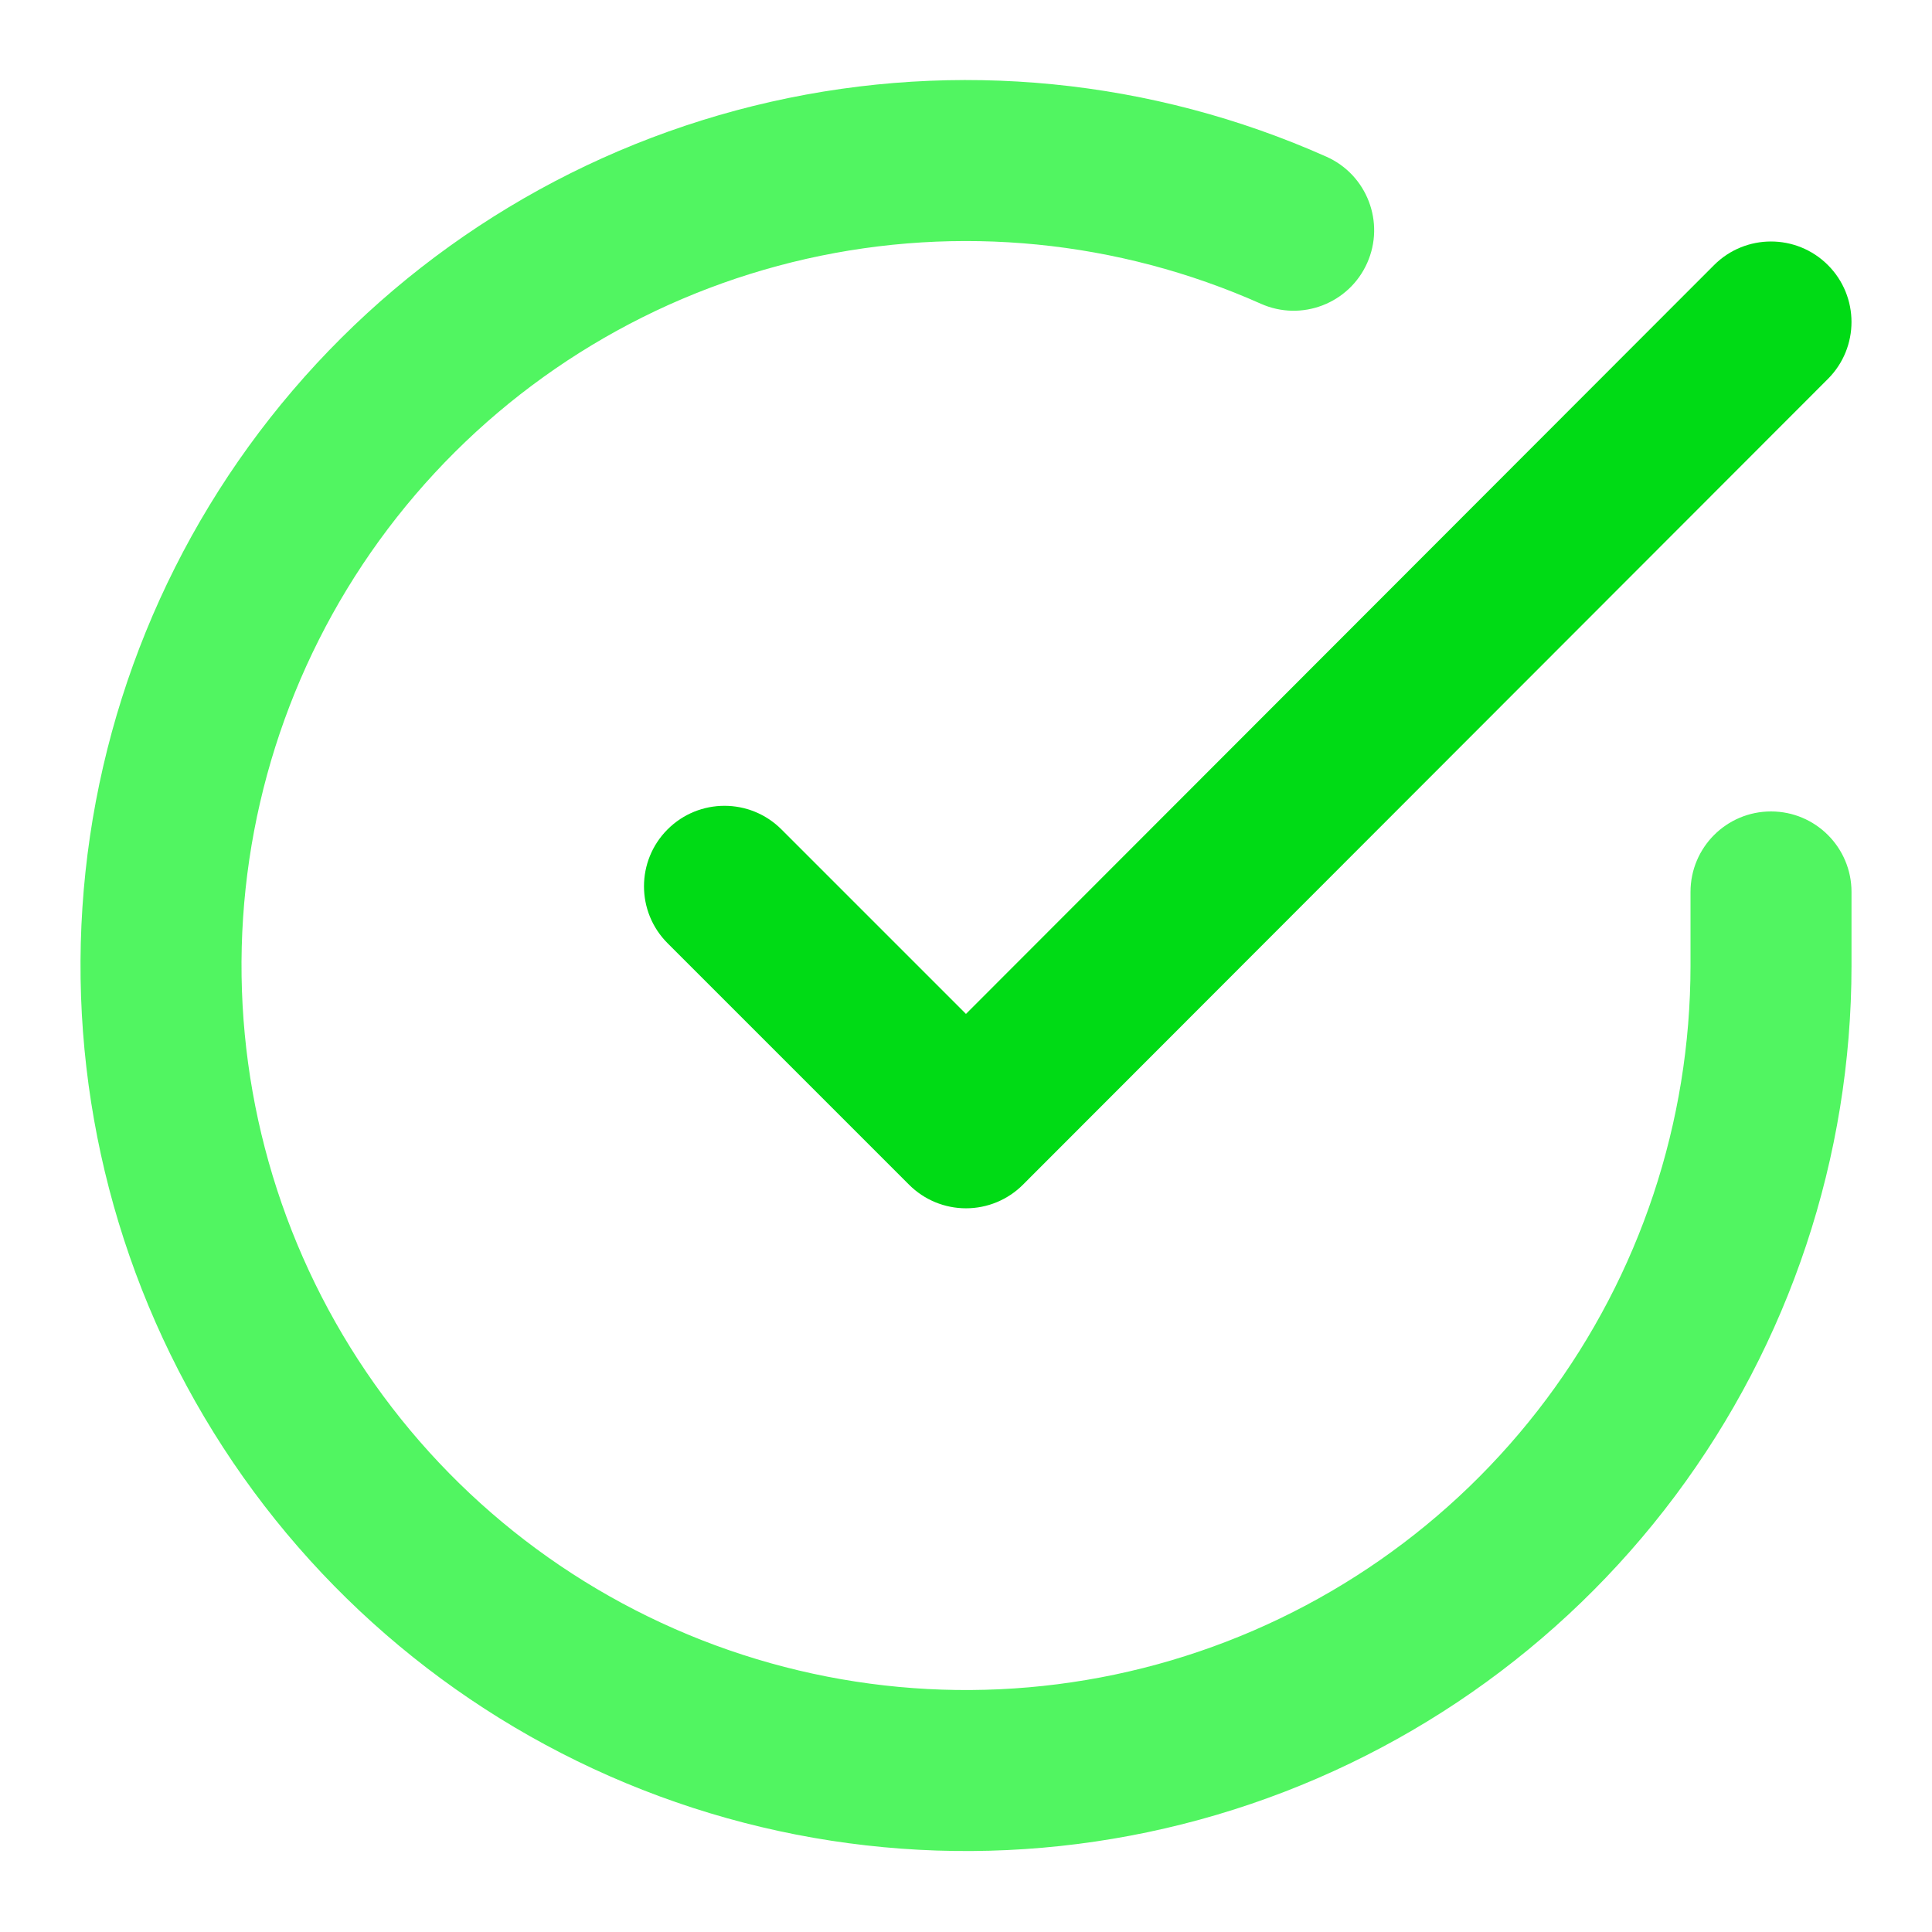 <svg width="161" height="161" viewBox="0 0 161 161" fill="none" xmlns="http://www.w3.org/2000/svg">
<path fill-rule="evenodd" clip-rule="evenodd" d="M105.073 25.313C93.181 20.015 79.894 18.702 67.195 21.571C54.496 24.44 43.064 31.338 34.605 41.235C26.146 51.132 21.113 63.498 20.256 76.489C19.4 89.48 22.766 102.4 29.852 113.322C36.938 124.244 47.365 132.583 59.578 137.095C71.79 141.607 85.134 142.05 97.619 138.359C110.104 134.667 121.062 127.039 128.857 116.611C136.652 106.184 140.868 93.516 140.876 80.496V74.328C140.876 70.623 143.879 67.62 147.584 67.62C151.289 67.62 154.292 70.623 154.292 74.328V80.5C154.283 96.413 149.131 111.9 139.603 124.645C130.075 137.39 116.683 146.713 101.423 151.225C86.164 155.737 69.854 155.195 54.928 149.68C40.001 144.166 27.257 133.974 18.596 120.625C9.936 107.276 5.822 91.484 6.869 75.606C7.916 59.728 14.068 44.614 24.406 32.518C34.745 20.421 48.717 11.991 64.238 8.484C79.76 4.977 95.999 6.582 110.534 13.058C113.918 14.566 115.439 18.532 113.931 21.916C112.423 25.3 108.457 26.821 105.073 25.313Z" fill="#17F12D" fill-opacity="0.75"/>
<path fill-rule="evenodd" clip-rule="evenodd" d="M152.324 22.087C154.945 24.706 154.947 28.953 152.329 31.575L85.245 98.725C83.987 99.984 82.281 100.692 80.501 100.692C78.721 100.693 77.014 99.986 75.756 98.727L55.631 78.602C53.011 75.983 53.011 71.735 55.631 69.115C58.251 66.496 62.498 66.496 65.118 69.115L80.497 84.494L142.837 22.092C145.455 19.471 149.703 19.469 152.324 22.087Z" fill="#00DB15"/>
</svg>
